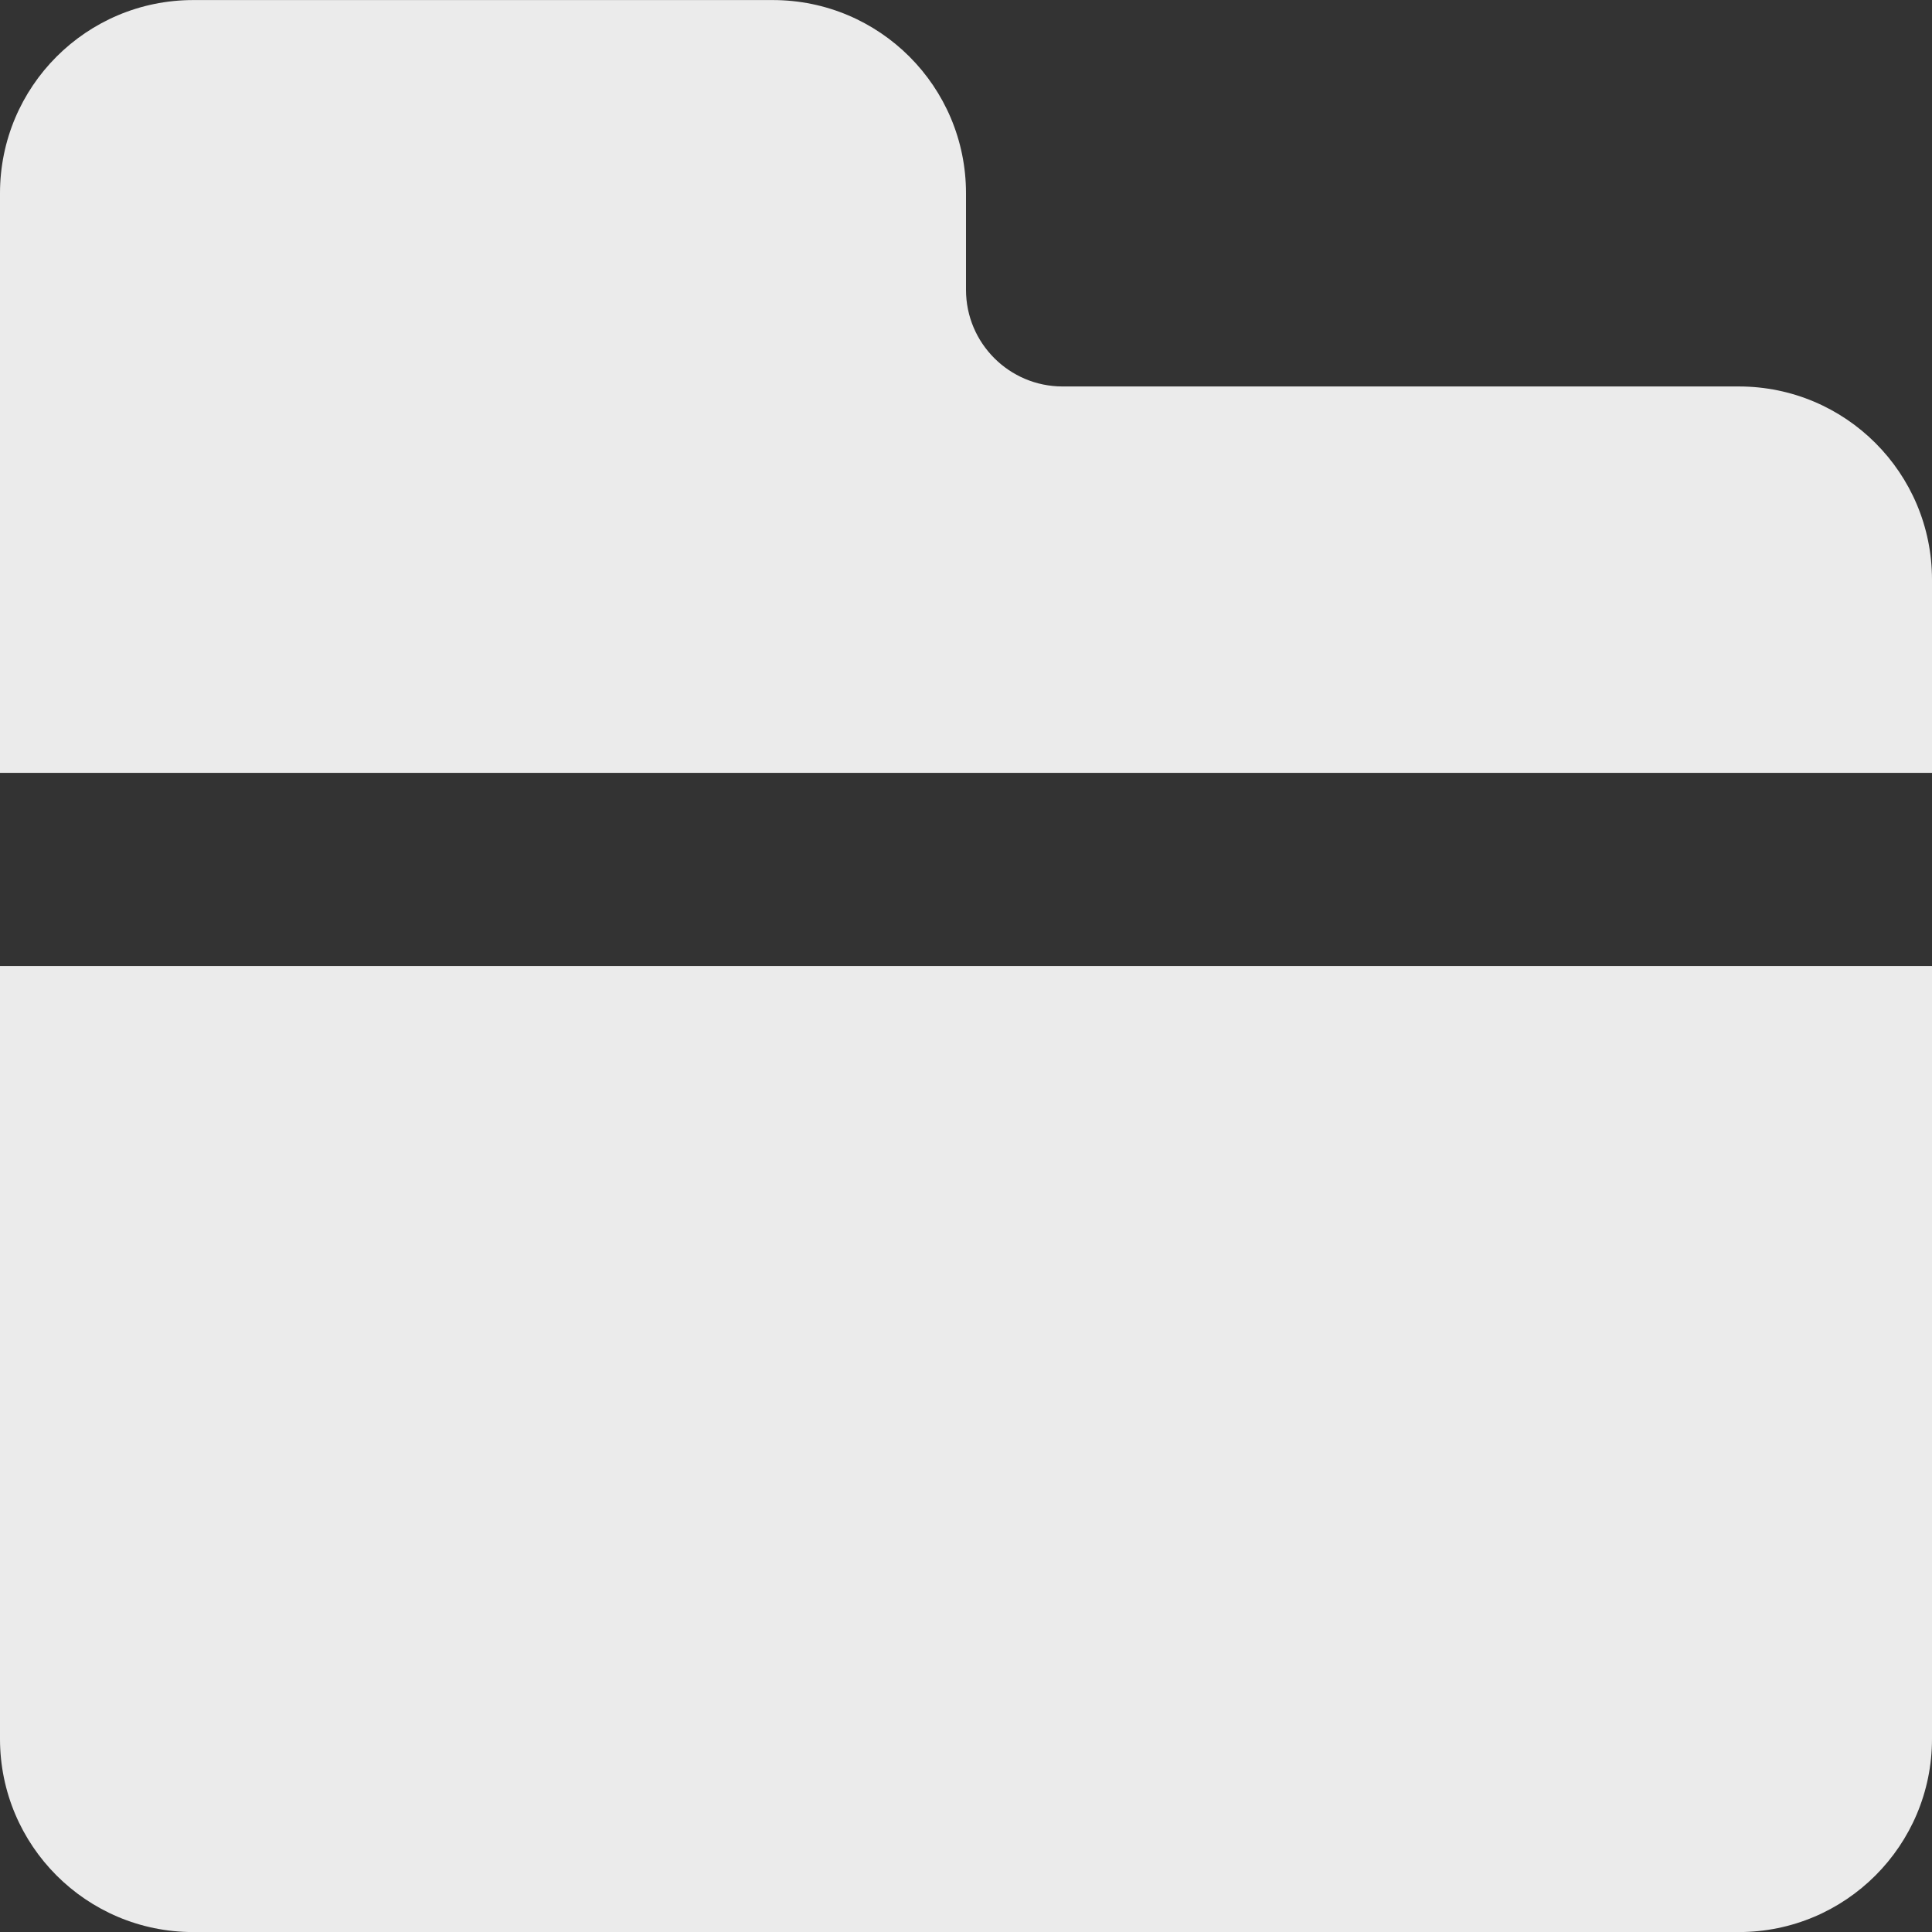<!-- Generated by IcoMoon.io -->
<svg version="1.1" xmlns="http://www.w3.org/2000/svg" width="32" height="32" viewBox="0 0 32 32">
<rect x="0" y="0" width="32" height="32" fill="#333333" stroke="none"/>
<title>as-folder_fill-2</title>
<path fill="#ebebeb" d="M0 28.801c0 1.768 1.432 3.2 3.2 3.2h25.6c1.768 0 3.2-1.432 3.2-3.2v-12.8h-32v12.8zM32 9.601v3.2h-32v-9.6c0-1.768 1.432-3.2 3.2-3.2h9.6c1.768 0 3.2 1.432 3.2 3.2v1.6c0 0.883 0.717 1.6 1.6 1.6h11.2c1.768 0 3.2 1.432 3.2 3.2z"></path>
</svg>
